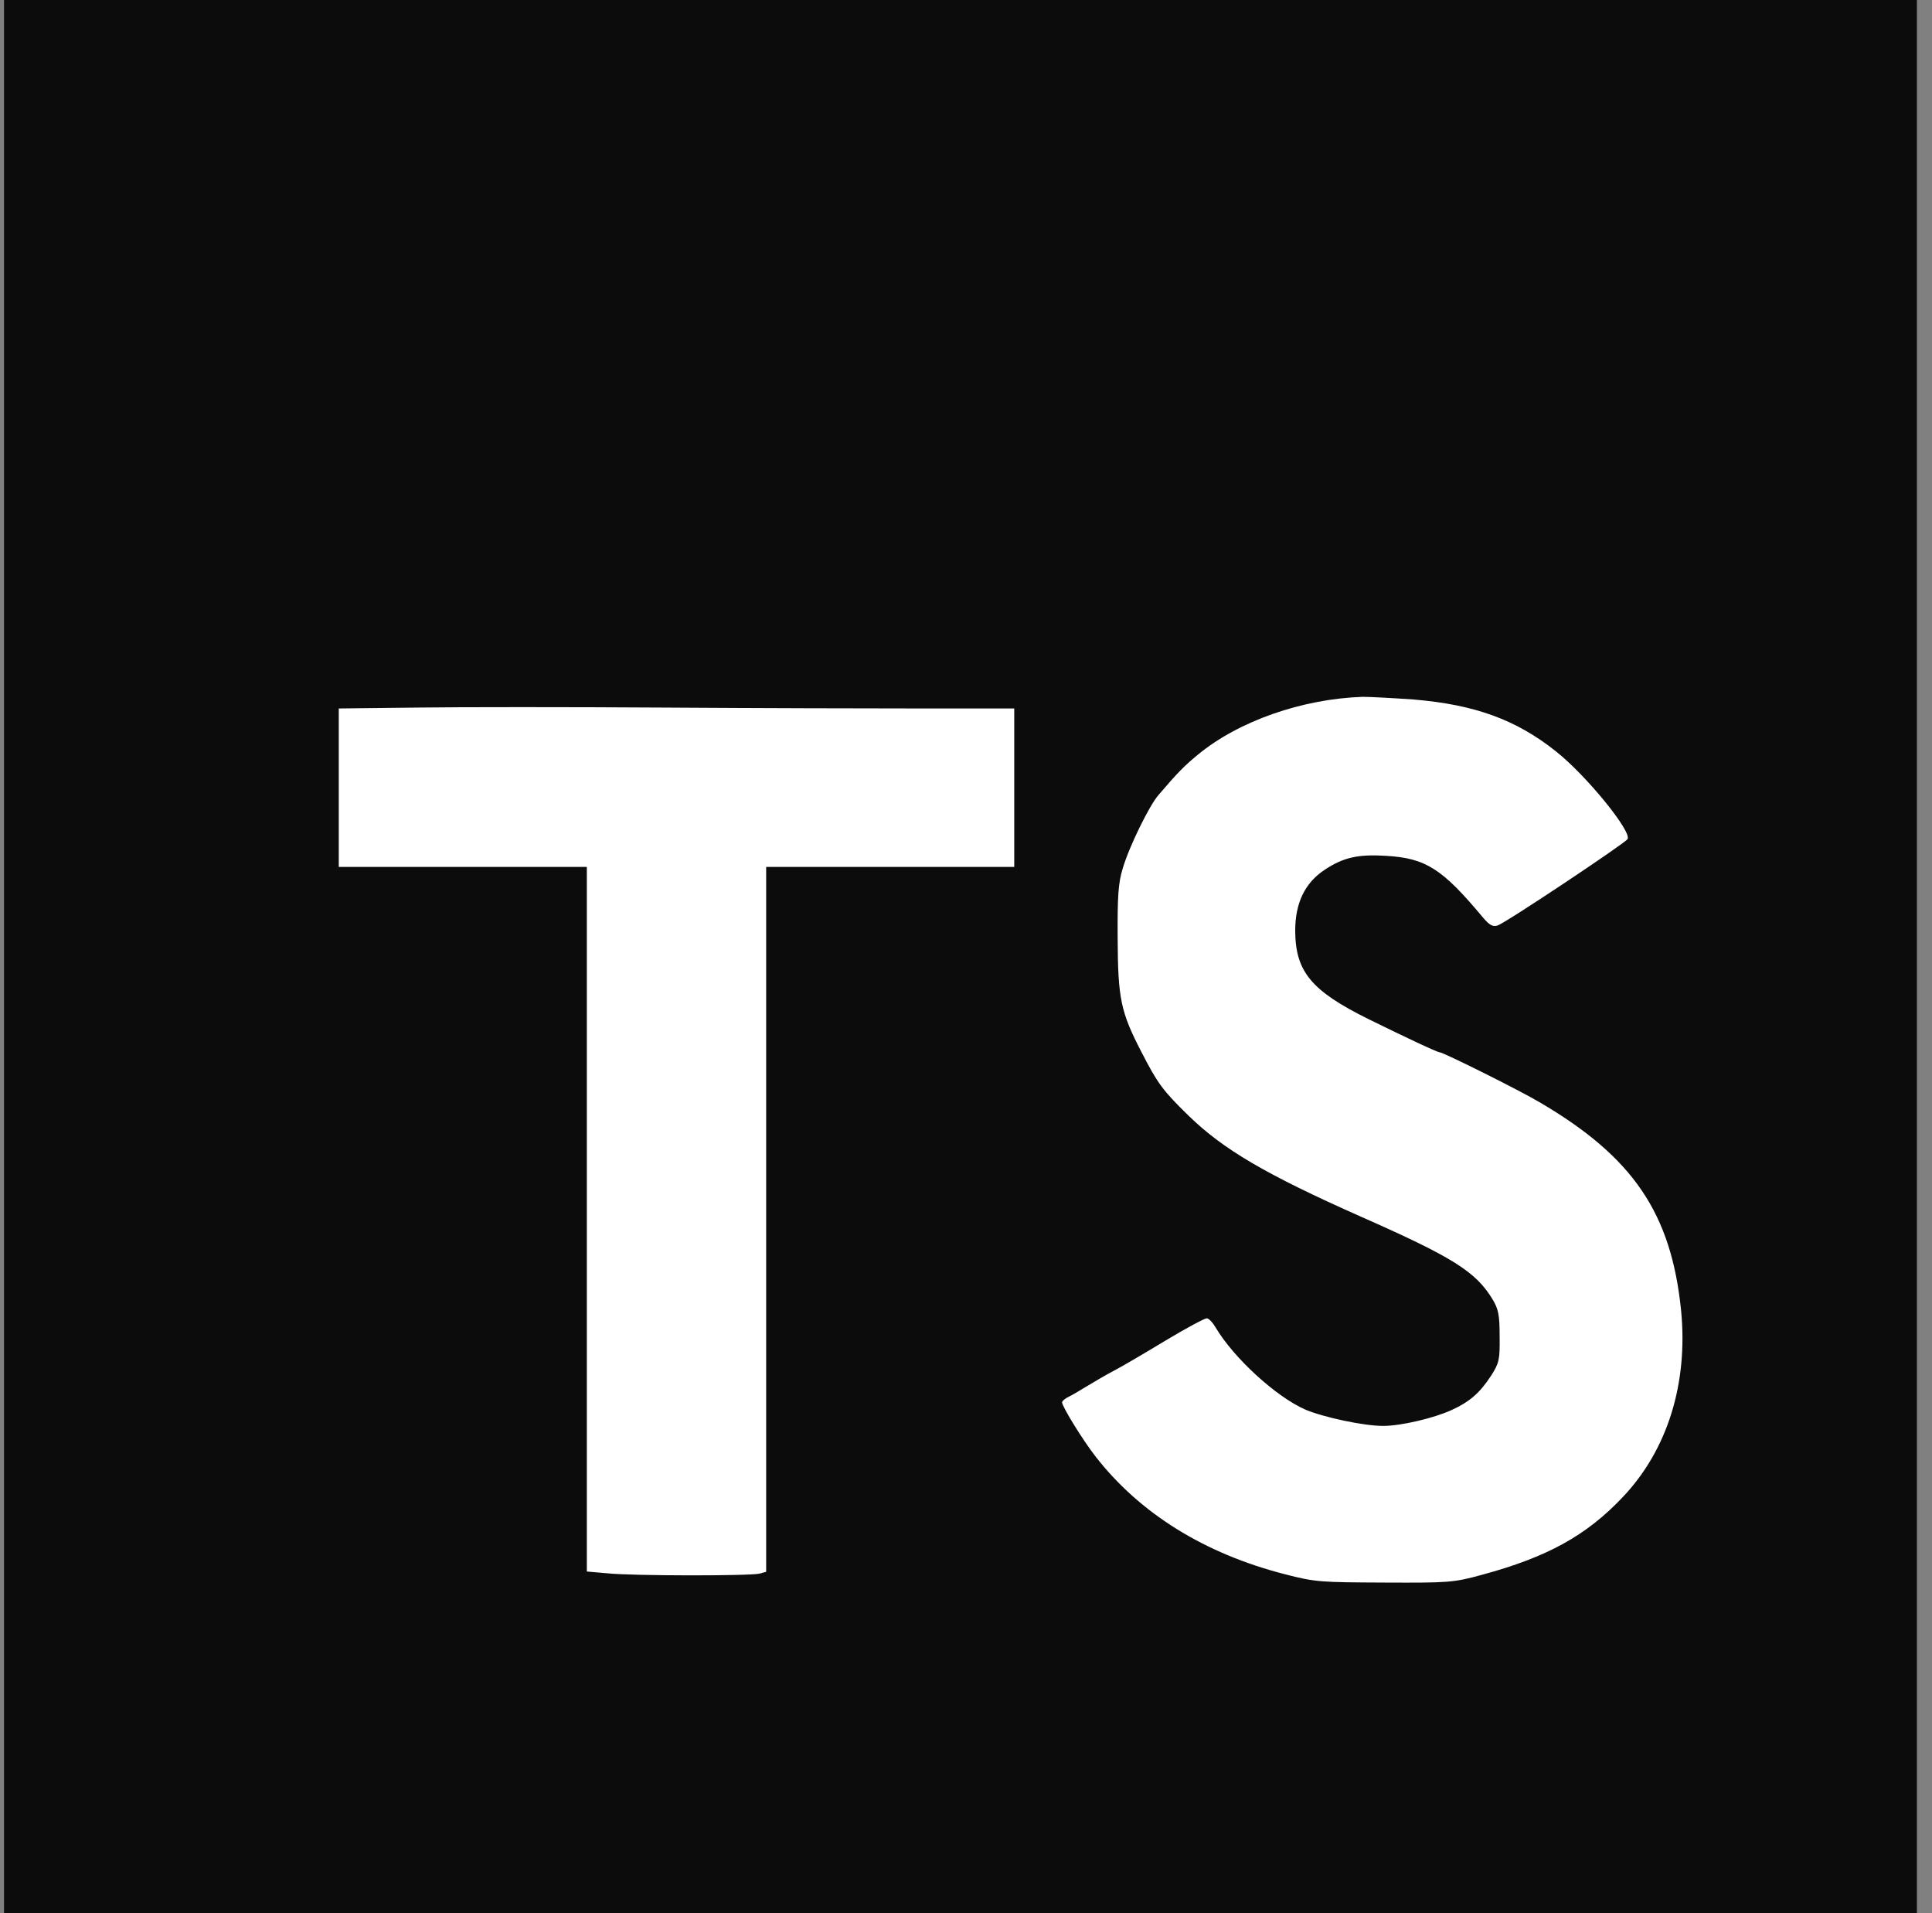 <svg xmlns="http://www.w3.org/2000/svg" width="101" height="100" viewBox="0 0 101 100" fill="none">
  <rect x="0" y="0" width="101" height="100" fill="#808080" stroke="none"/>
  <path d="M0.21 0H100.21V100H0.21V0Z" fill="#0C0C0C"/>
  <path d="M48.225 37.031H53.022V45.312H40.053V82.156L39.71 82.25C39.241 82.375 33.069 82.375 31.741 82.234L30.678 82.141V45.312H17.71V37.031L21.819 36.984C24.069 36.953 29.85 36.953 34.663 36.984C39.475 37.016 45.569 37.031 48.225 37.031ZM84.835 78.25C82.929 80.266 80.882 81.391 77.475 82.312C75.991 82.719 75.741 82.734 72.397 82.719C69.054 82.703 68.788 82.703 67.163 82.281C62.96 81.203 59.569 79.094 57.257 76.109C56.6 75.266 55.522 73.516 55.522 73.297C55.522 73.234 55.678 73.094 55.882 73C56.085 72.906 56.507 72.641 56.85 72.438C57.194 72.234 57.819 71.859 58.241 71.641C58.663 71.422 59.882 70.703 60.944 70.062C62.007 69.422 62.975 68.906 63.085 68.906C63.194 68.906 63.397 69.125 63.553 69.391C64.491 70.969 66.679 72.984 68.225 73.672C69.179 74.078 71.288 74.531 72.304 74.531C73.241 74.531 74.96 74.125 75.882 73.703C76.866 73.25 77.366 72.797 77.96 71.891C78.366 71.25 78.413 71.078 78.397 69.859C78.397 68.734 78.335 68.422 78.022 67.906C77.147 66.469 75.96 65.719 71.147 63.594C66.179 61.391 63.944 60.078 62.132 58.312C60.788 57 60.522 56.641 59.678 55C58.585 52.891 58.444 52.203 58.428 49.062C58.413 46.859 58.46 46.141 58.694 45.391C59.022 44.266 60.085 42.094 60.569 41.547C61.569 40.375 61.928 40.016 62.632 39.438C64.757 37.688 68.069 36.531 71.241 36.422C71.6 36.422 72.788 36.484 73.897 36.562C77.085 36.828 79.257 37.609 81.35 39.281C82.929 40.531 85.319 43.469 85.085 43.859C84.929 44.094 78.694 48.25 78.288 48.375C78.038 48.453 77.866 48.359 77.522 47.953C75.397 45.406 74.538 44.859 72.475 44.734C71.007 44.641 70.225 44.812 69.241 45.469C68.21 46.156 67.71 47.203 67.71 48.656C67.725 50.781 68.538 51.781 71.538 53.266C73.475 54.219 75.132 55 75.257 55C75.444 55 79.46 57 80.507 57.625C85.382 60.484 87.366 63.422 87.882 68.484C88.257 72.297 87.179 75.781 84.835 78.25Z" fill="white"/>
</svg>